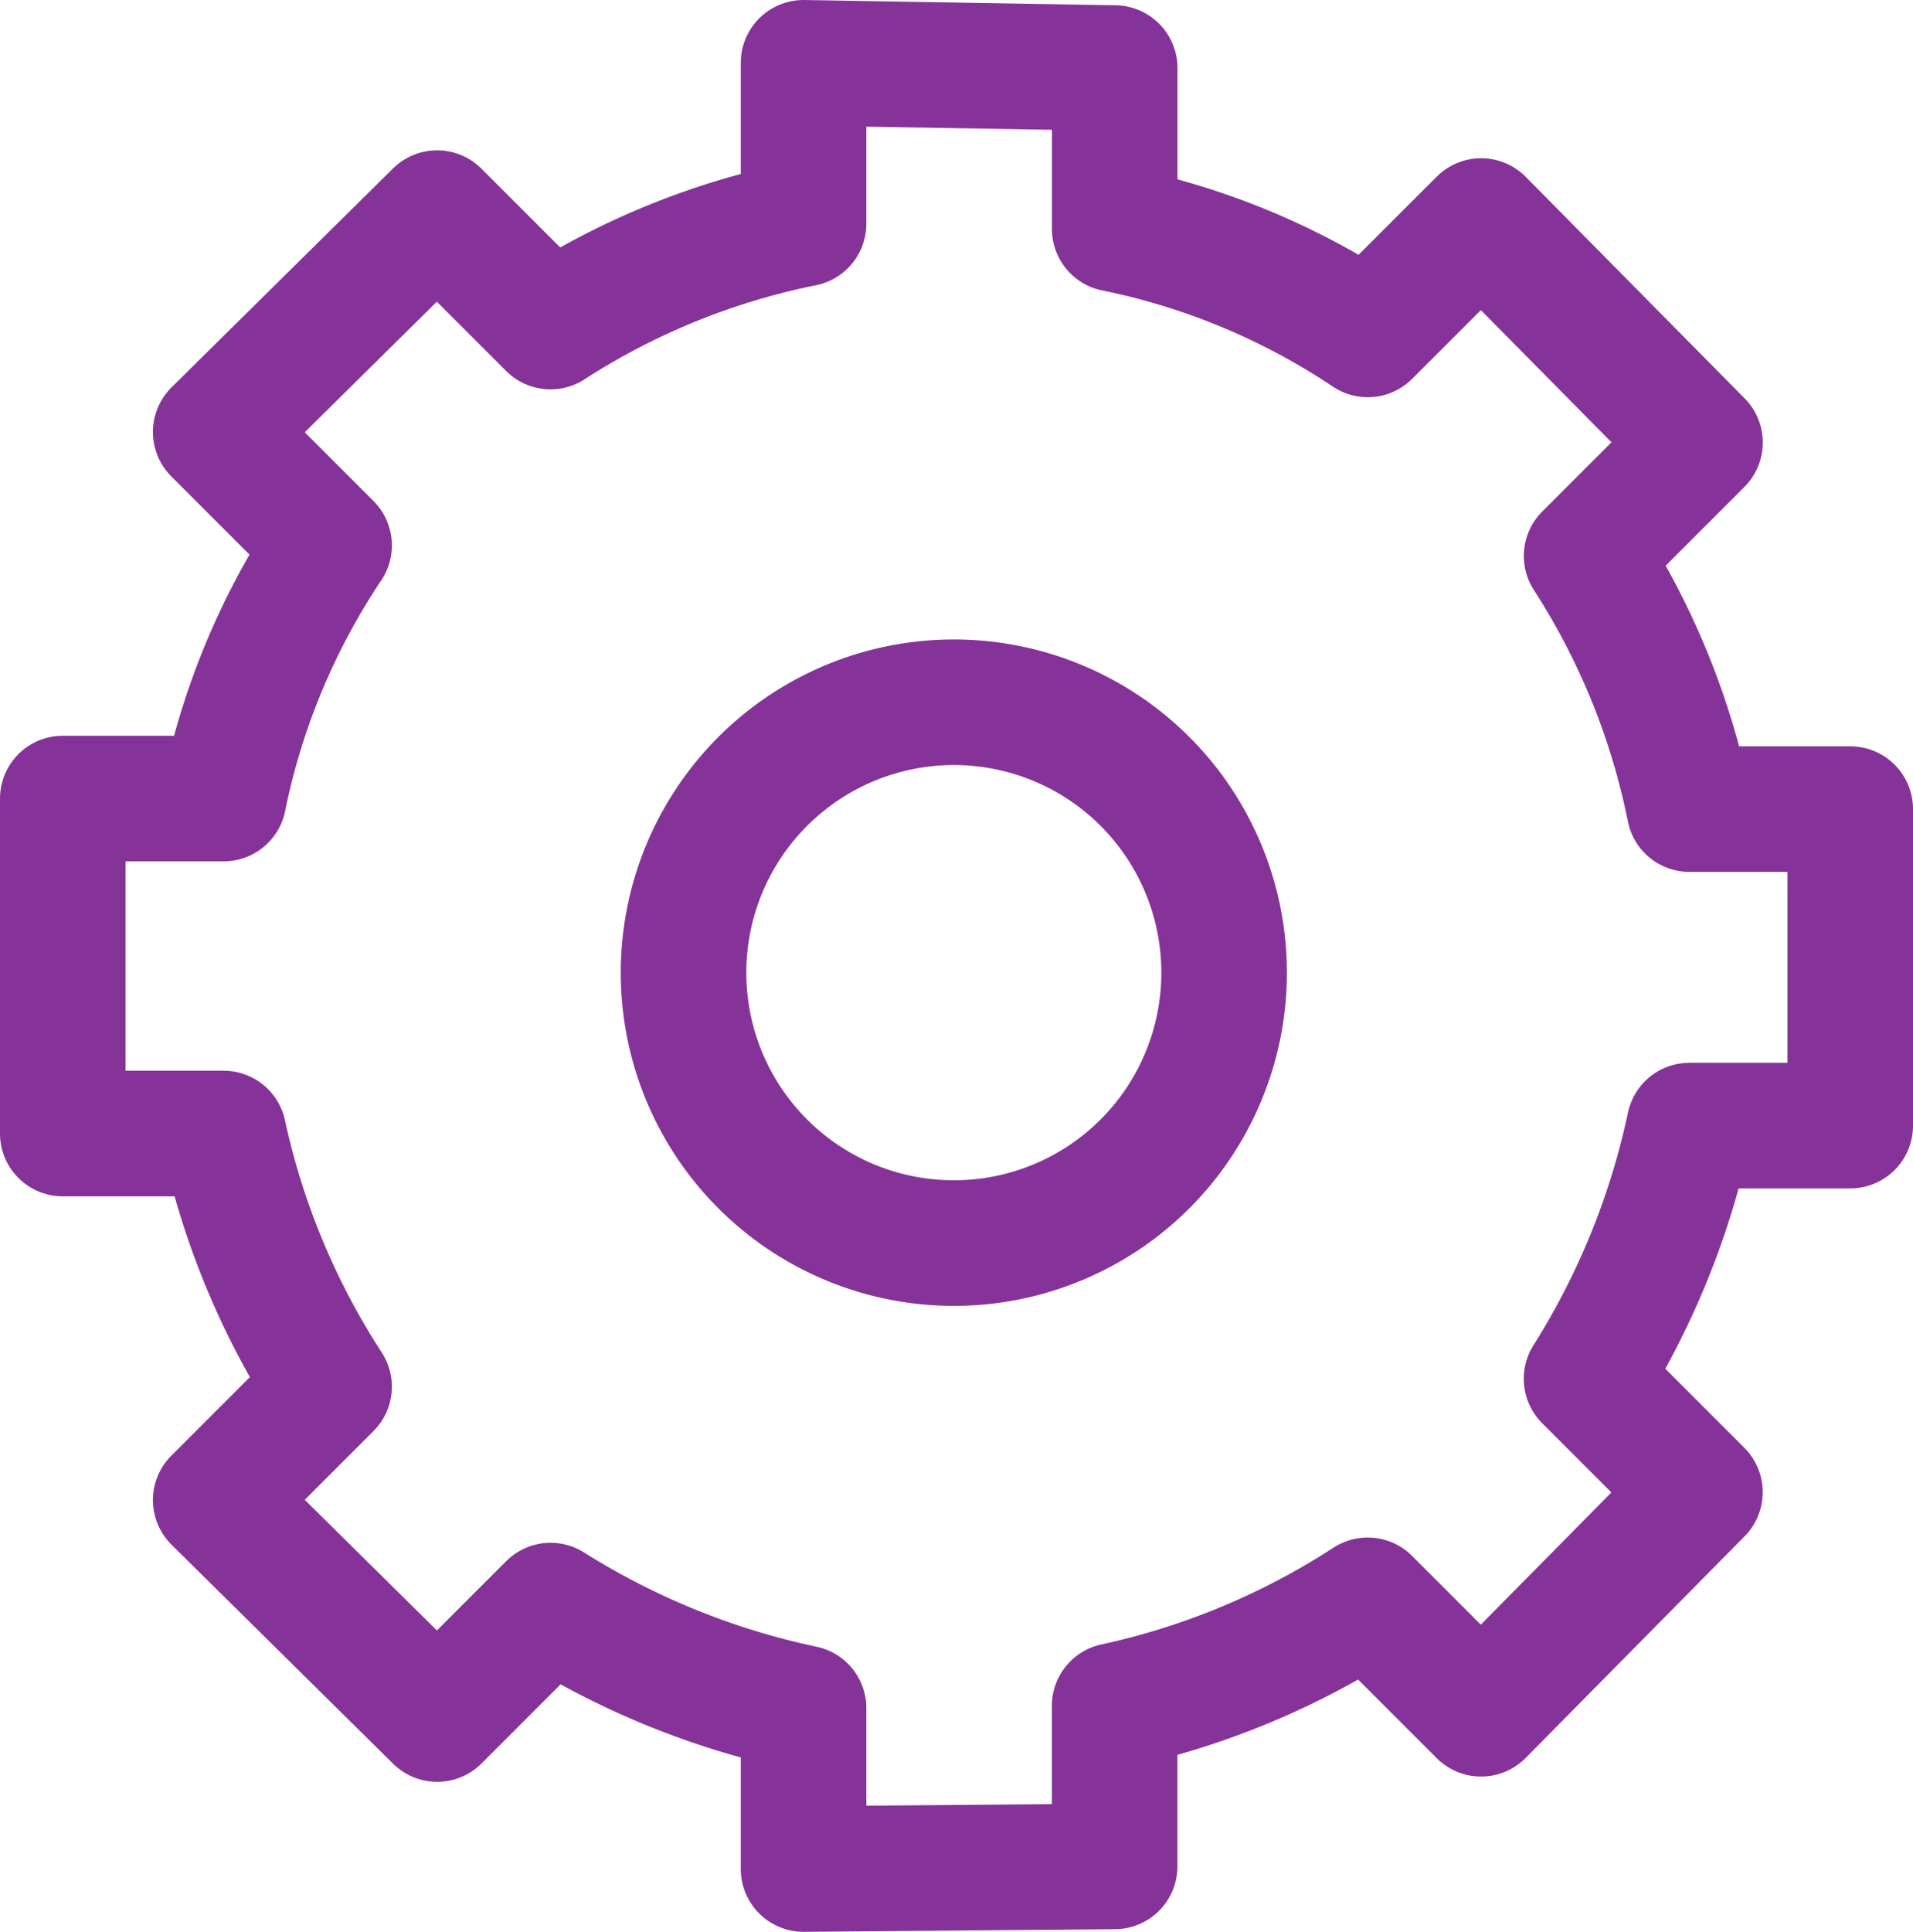 <svg xmlns="http://www.w3.org/2000/svg" width="30.472" height="30.766" viewBox="0 0 30.472 30.766">
    <defs>
        <style>
            .cls-1{fill:none;stroke:#863399;stroke-linecap:round;stroke-linejoin:round;stroke-miterlimit:10;stroke-width:2px}
        </style>
    </defs>
    <g id="gear_icon" data-name="gear icon" transform="translate(-1.8 -1.6)">
        <g id="Group_195" data-name="Group 195" transform="translate(2.8 2.6)">
            <path id="Path_202" d="M33.72 34.178a4.306 4.306 0 1 1-.042-6.089 4.309 4.309 0 0 1 .042 6.089z" class="cls-1" data-name="Path 202" transform="translate(-16.46 -16.666)"/>
            <g id="Group_194" data-name="Group 194">
                <path id="Path_203" d="M31.272 14.484h-2.561a11.664 11.664 0 0 0-1.638-4.031l1.806-1.806-3.486-3.527-1.806 1.805a11.289 11.289 0 0 0-4.031-1.68V2.684L14.6 2.6v2.562A11.664 11.664 0 0 0 10.569 6.8L8.763 4.994 5.236 8.479l1.806 1.806a11.289 11.289 0 0 0-1.68 4.031H2.8v5.334h2.562a12.1 12.1 0 0 0 1.68 4.031l-1.806 1.806 3.528 3.486 1.806-1.806A12.367 12.367 0 0 0 14.6 28.8v2.562l4.955-.042v-2.557a12.1 12.1 0 0 0 4.031-1.68l1.806 1.806 3.486-3.528-1.806-1.806a12.367 12.367 0 0 0 1.638-4.031h2.562z" class="cls-1" data-name="Path 203" transform="translate(-2.8 -2.6)"/>
            </g>
        </g>
    </g>
</svg>
